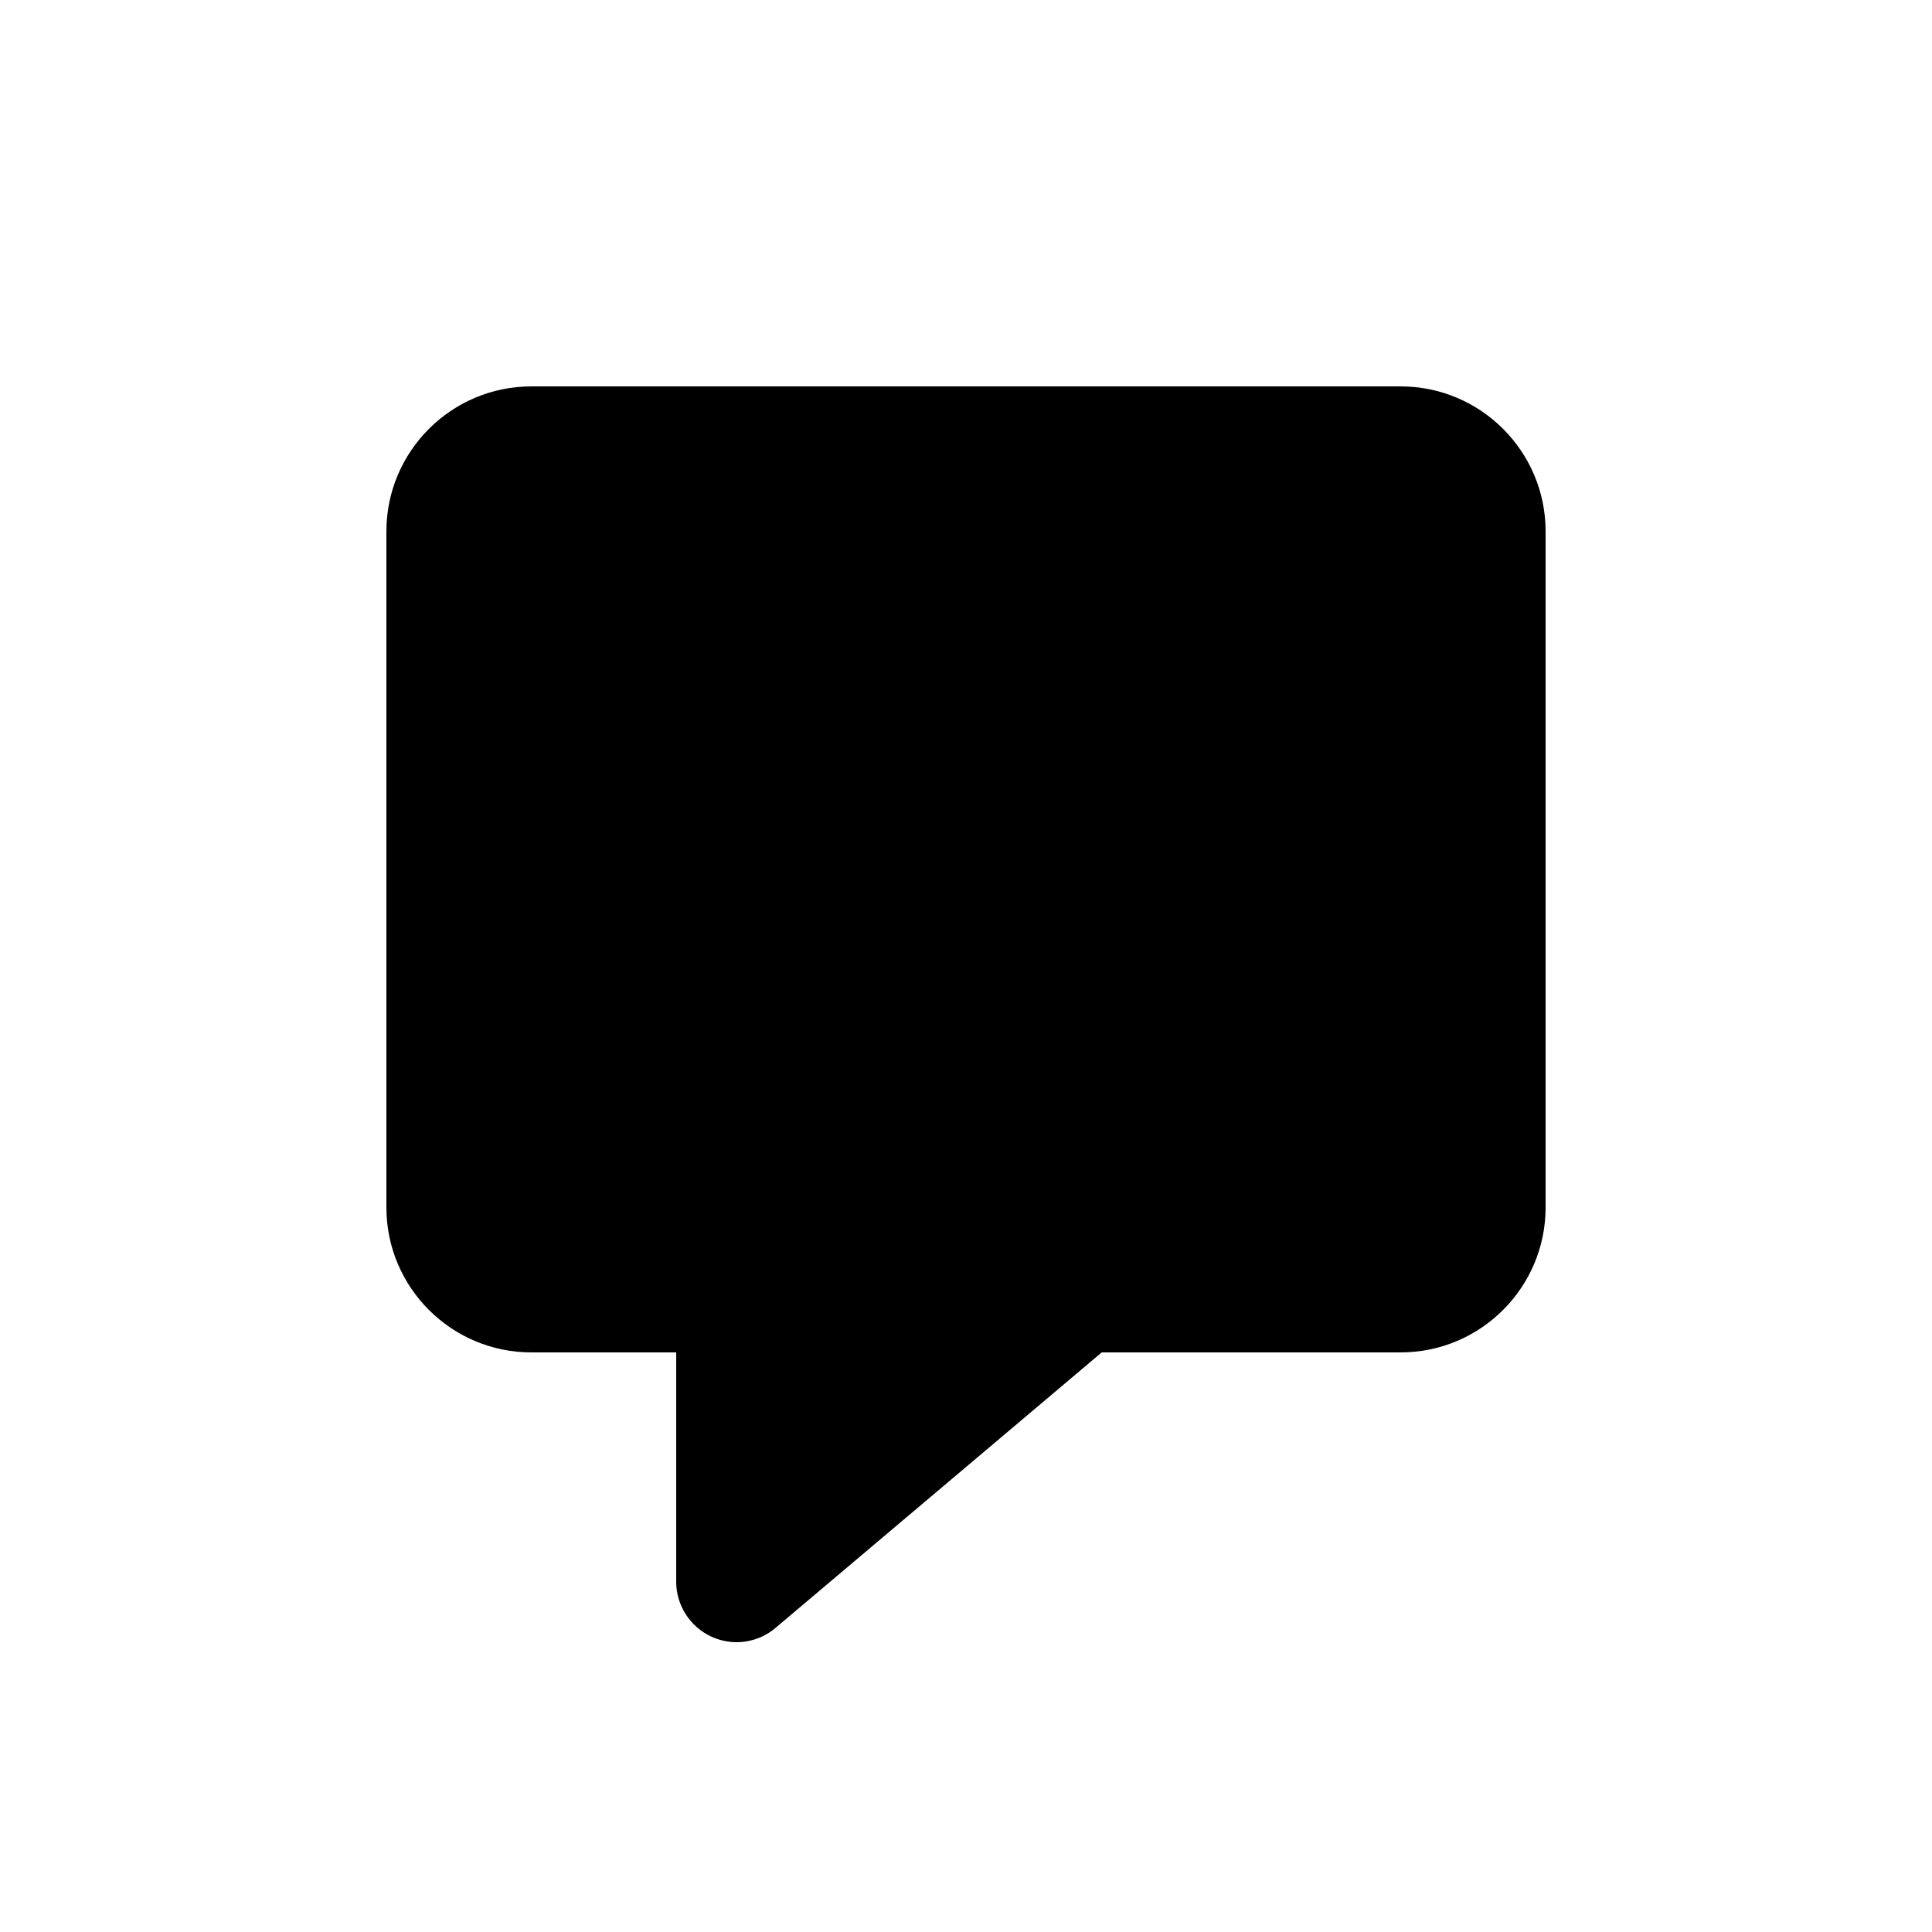 <svg xmlns="http://www.w3.org/2000/svg" width="20" height="20" viewBox="0 0 20 20">
  <path fill-rule="evenodd" d="M14.5,4 L5.5,4 C4.673,4 4,4.673 4,5.5 L4,12.5 C4,13.327 4.673,14 5.5,14 L7,14 L7,16.375 C7,16.618 7.143,16.84 7.363,16.942 C7.446,16.98 7.536,17 7.625,17 C7.77,17 7.914,16.949 8.028,16.852 L11.405,14 L14.5,14 C15.327,14 16,13.327 16,12.5 L16,5.5 C16,4.673 15.327,4 14.5,4"/>
</svg>
